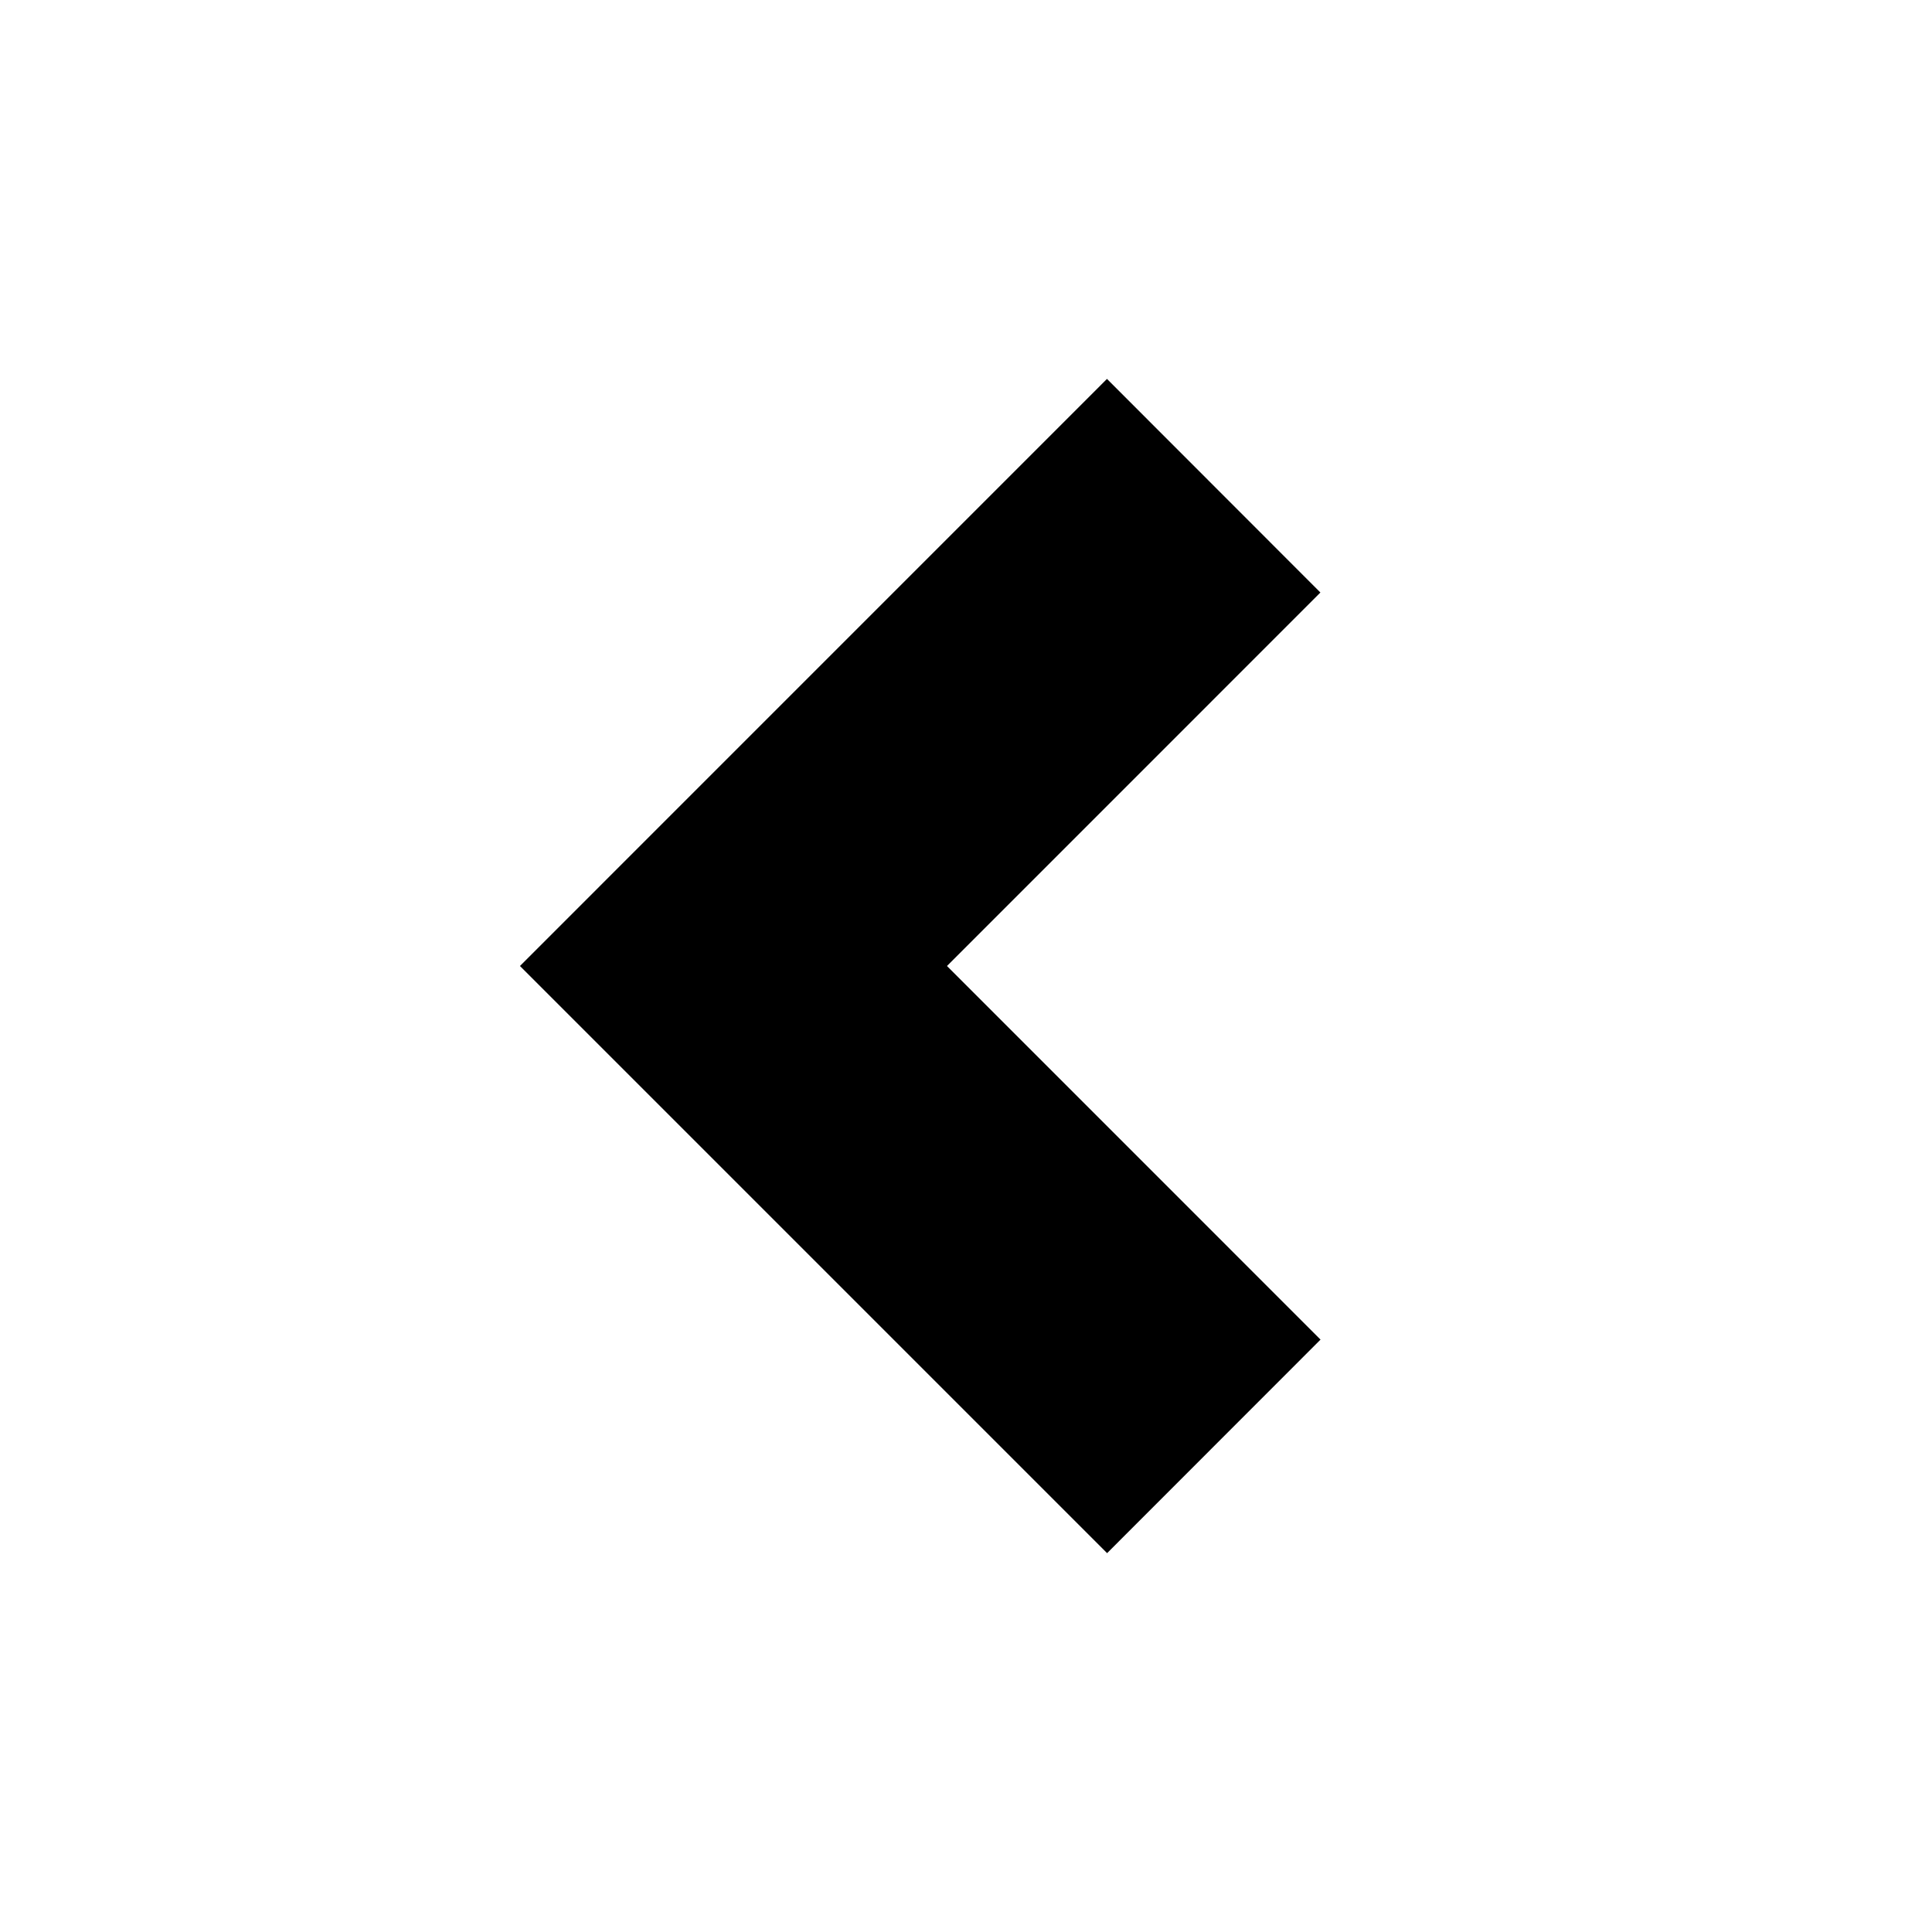 <svg xmlns="http://www.w3.org/2000/svg" xmlns:xlink="http://www.w3.org/1999/xlink" aria-hidden="true" role="img" class="iconify iconify--raphael" width="1em" height="1em" preserveAspectRatio="xMidYMid meet" viewBox="0 0 32 32" data-icon="raphael:arrowleft2"><path fill="currentColor" d="M21.87 9.814L15.685 16l6.187 6.188l-3.535 3.537L8.612 16l9.723-9.724z"></path></svg>